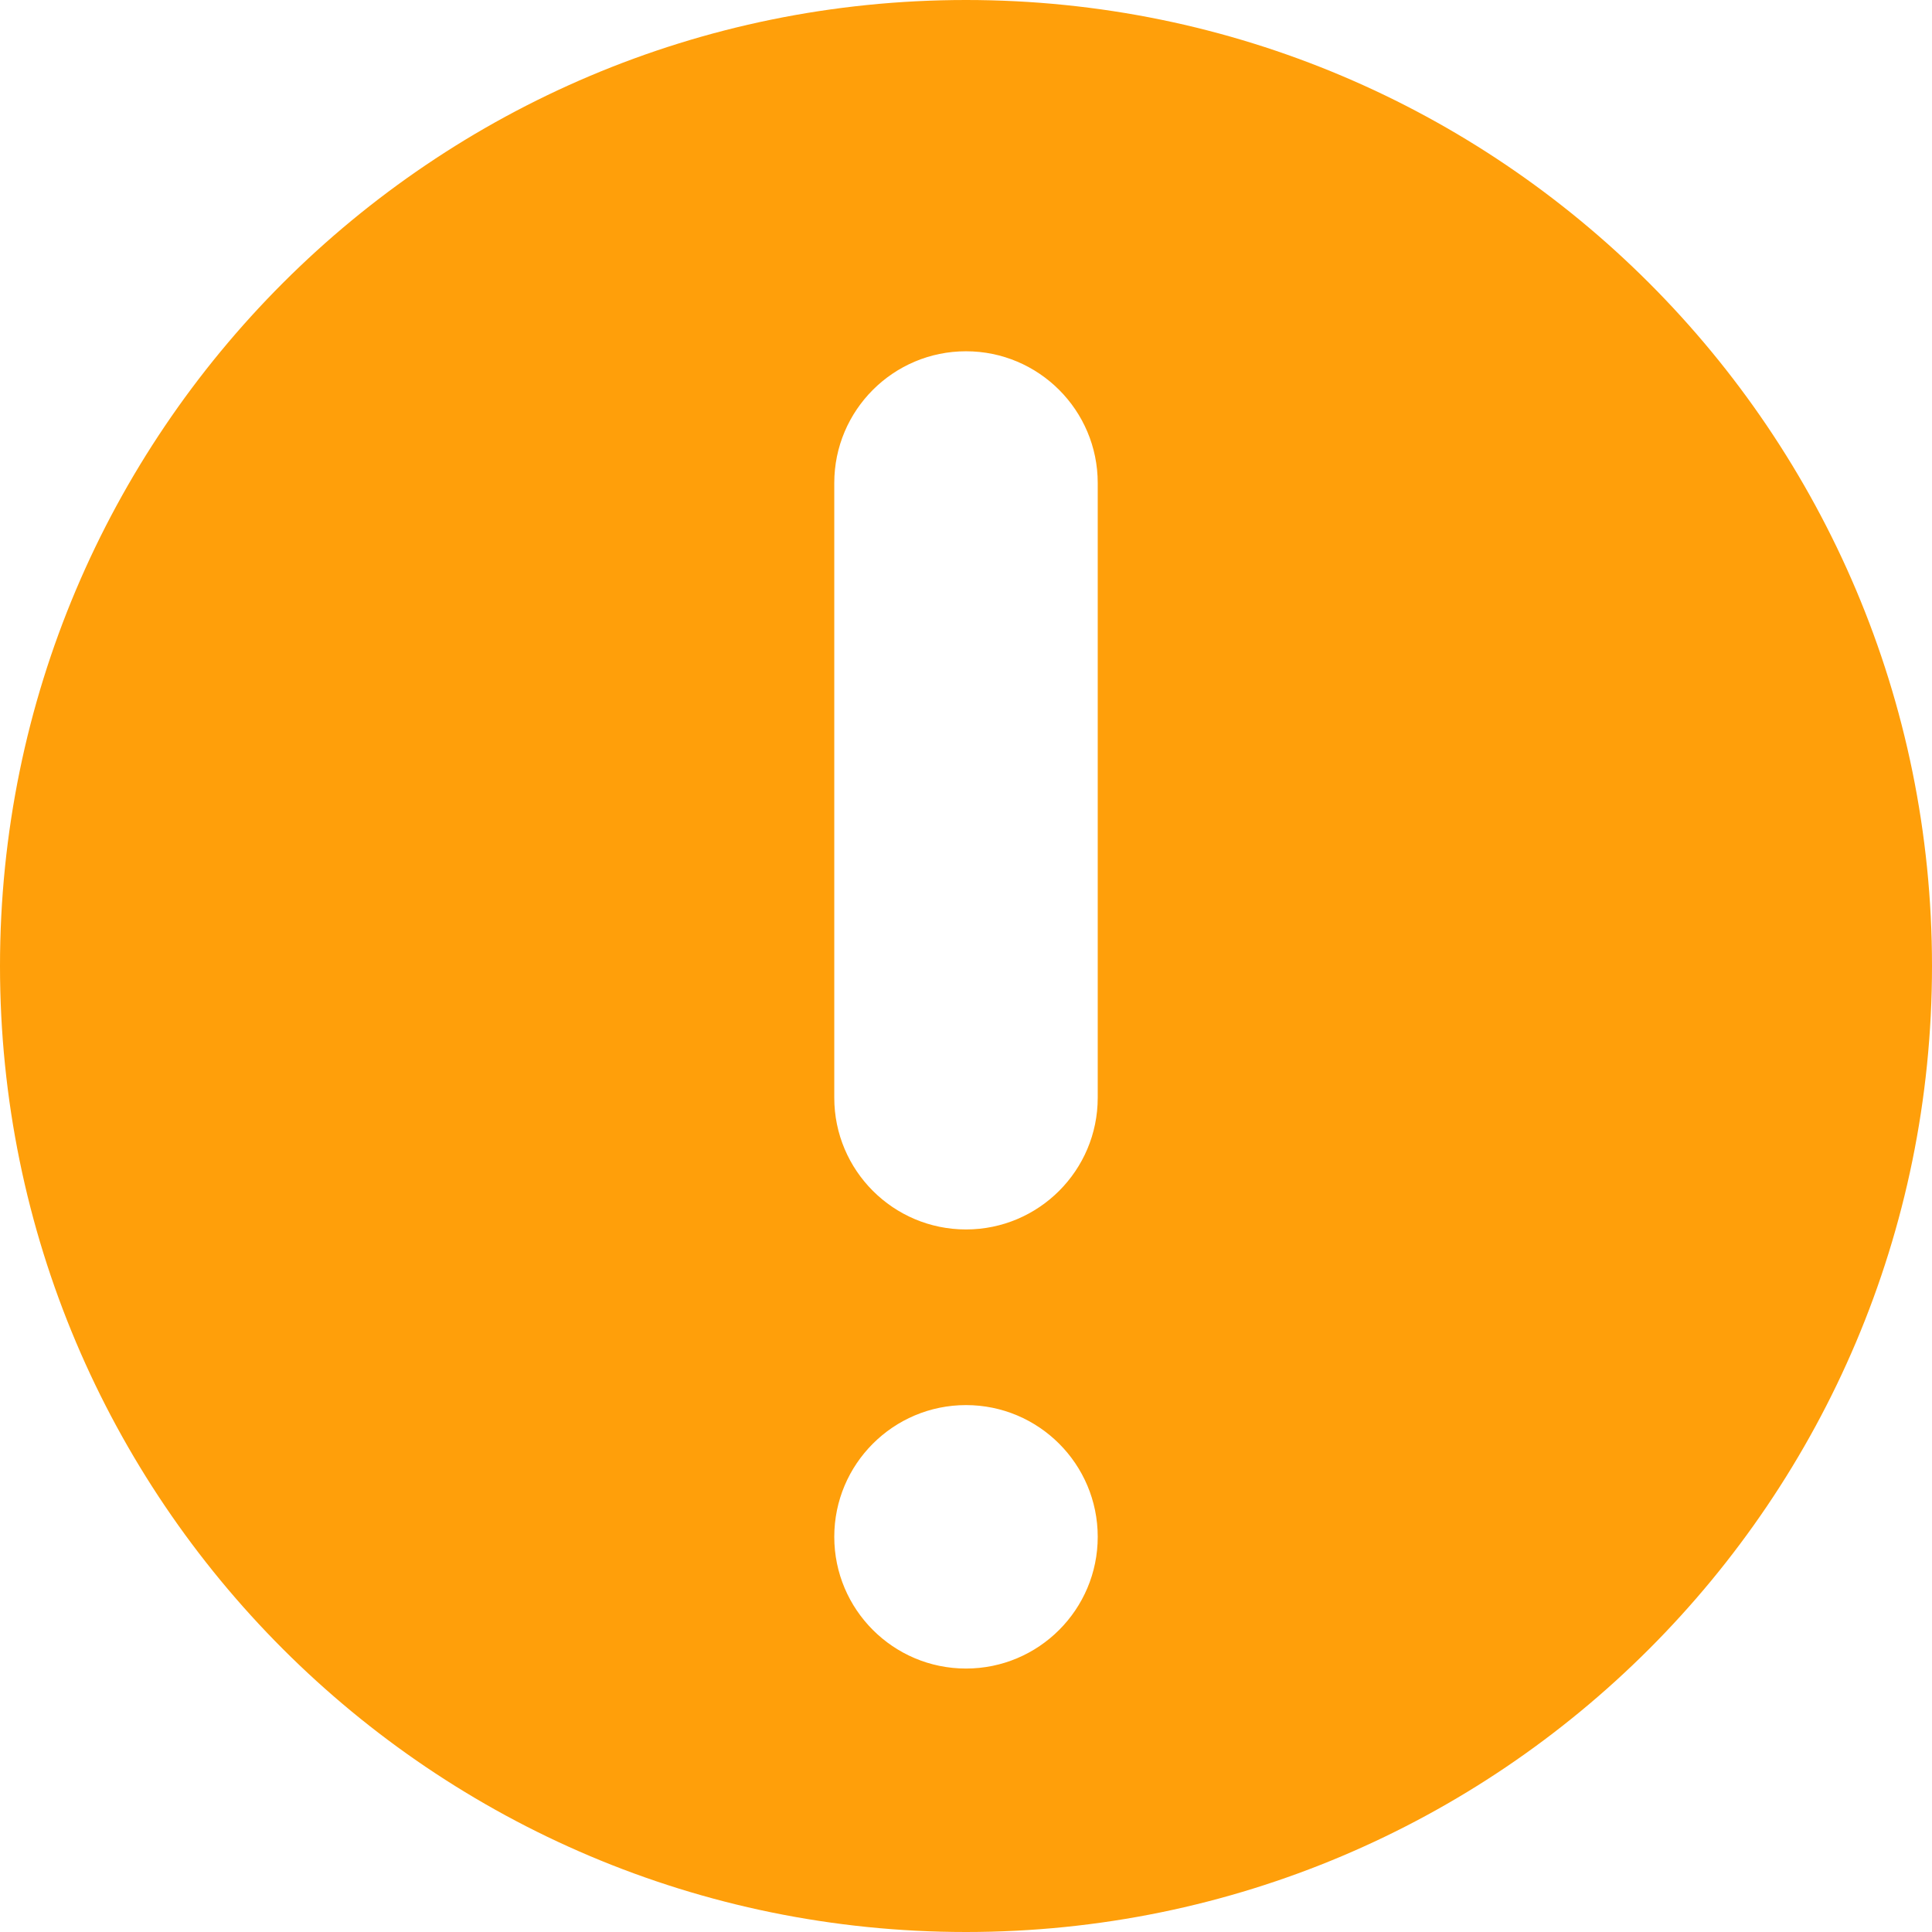 <svg xmlns="http://www.w3.org/2000/svg" width="22" height="22" viewBox="0 0 22 22">
    <path fill="#ff9f0a" fill-rule="evenodd" d="M11 0c6.075 0 11 4.925 11 11s-4.925 11-11 11S0 17.075 0 11 4.925 0 11 0zm0 16c-.828 0-1.5.672-1.5 1.5S10.172 19 11 19s1.5-.672 1.5-1.5S11.828 16 11 16zm0-12c-.828 0-1.5.672-1.5 1.5v7c0 .828.672 1.5 1.5 1.5s1.5-.672 1.5-1.5v-7c0-.828-.672-1.5-1.5-1.5z"/>
</svg>
